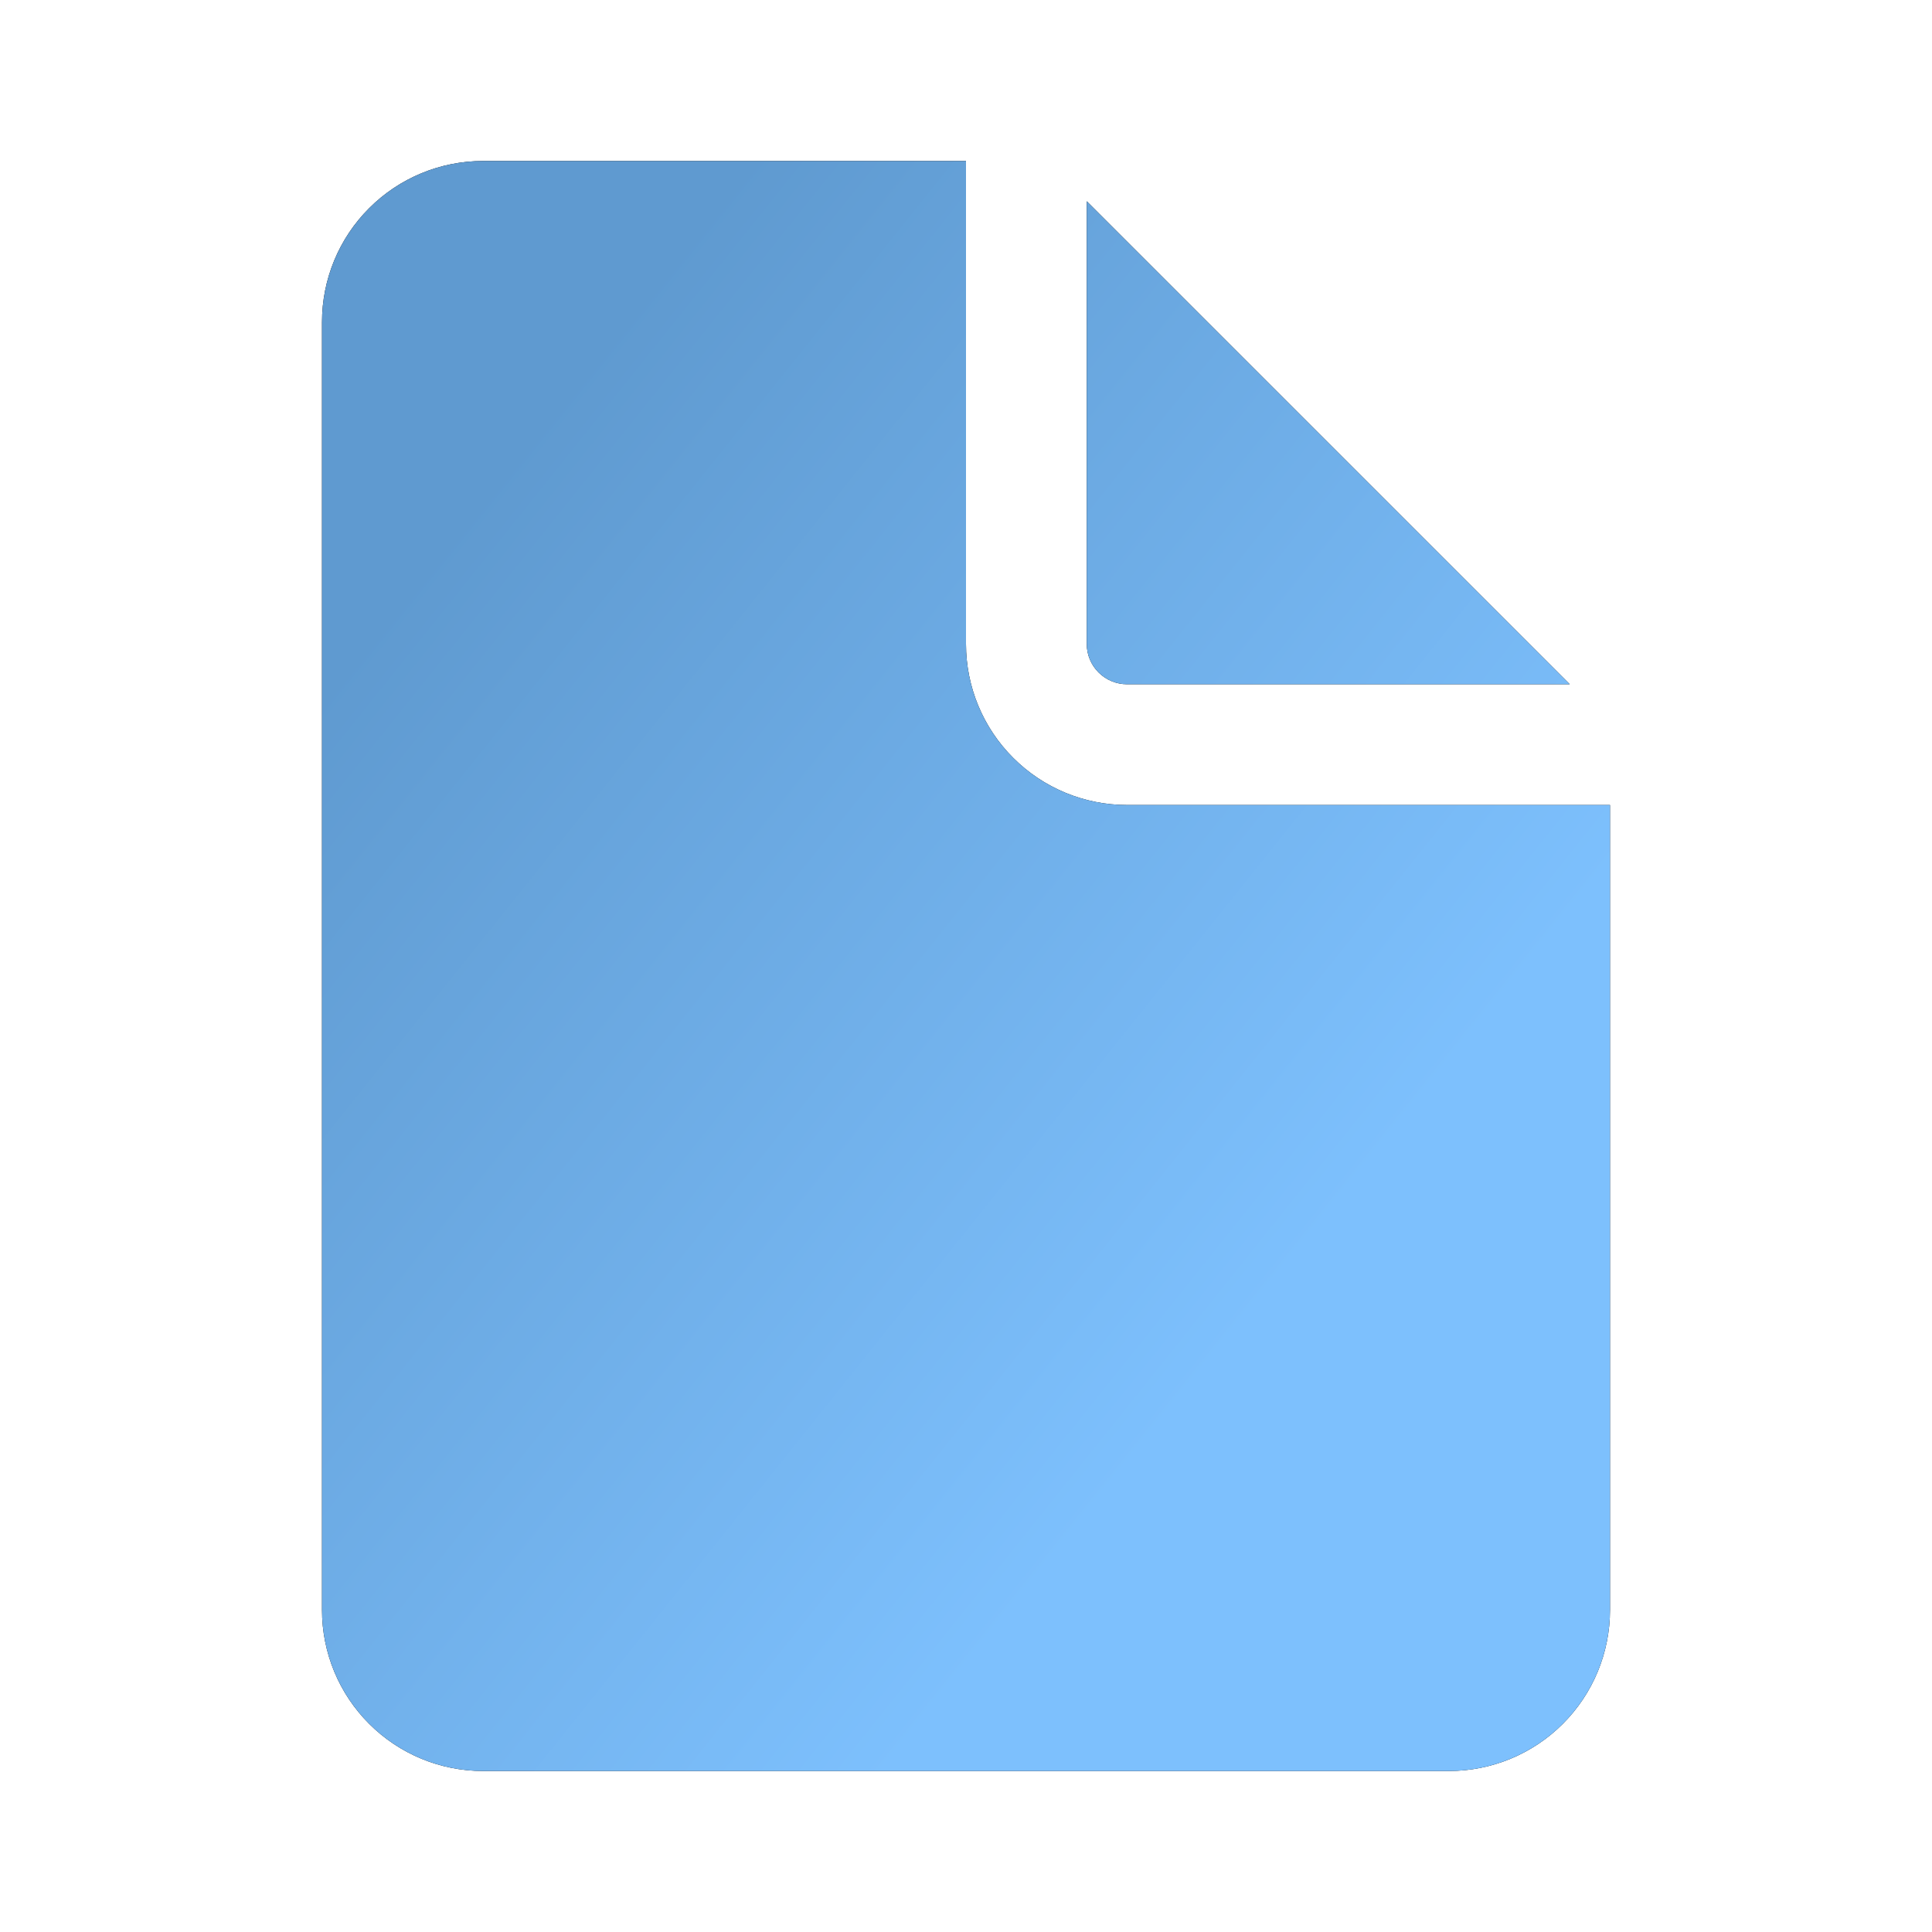 <svg width="36" height="36" viewBox="0 0 36 36" fill="none" xmlns="http://www.w3.org/2000/svg">
<path d="M18 3V12C18 12.796 18.316 13.559 18.879 14.121C19.441 14.684 20.204 15 21 15H30V30C30 30.796 29.684 31.559 29.121 32.121C28.559 32.684 27.796 33 27 33H9C8.204 33 7.441 32.684 6.879 32.121C6.316 31.559 6 30.796 6 30V6C6 5.204 6.316 4.441 6.879 3.879C7.441 3.316 8.204 3 9 3H18ZM20.25 3.75V12C20.25 12.199 20.329 12.39 20.47 12.53C20.61 12.671 20.801 12.75 21 12.75H29.25L20.25 3.75Z" fill="black"/>
<path d="M18 3V12C18 12.796 18.316 13.559 18.879 14.121C19.441 14.684 20.204 15 21 15H30V30C30 30.796 29.684 31.559 29.121 32.121C28.559 32.684 27.796 33 27 33H9C8.204 33 7.441 32.684 6.879 32.121C6.316 31.559 6 30.796 6 30V6C6 5.204 6.316 4.441 6.879 3.879C7.441 3.316 8.204 3 9 3H18ZM20.25 3.75V12C20.25 12.199 20.329 12.39 20.47 12.53C20.61 12.671 20.801 12.75 21 12.75H29.25L20.25 3.75Z" fill="url(#paint0_linear_346_2704)"/>
<defs>
<linearGradient id="paint0_linear_346_2704" x1="22.909" y1="25.159" x2="6.612" y2="12.121" gradientUnits="userSpaceOnUse">
<stop stop-color="#7DC0FD"/>
<stop offset="1" stop-color="#5F9AD0"/>
</linearGradient>
</defs>
</svg>
